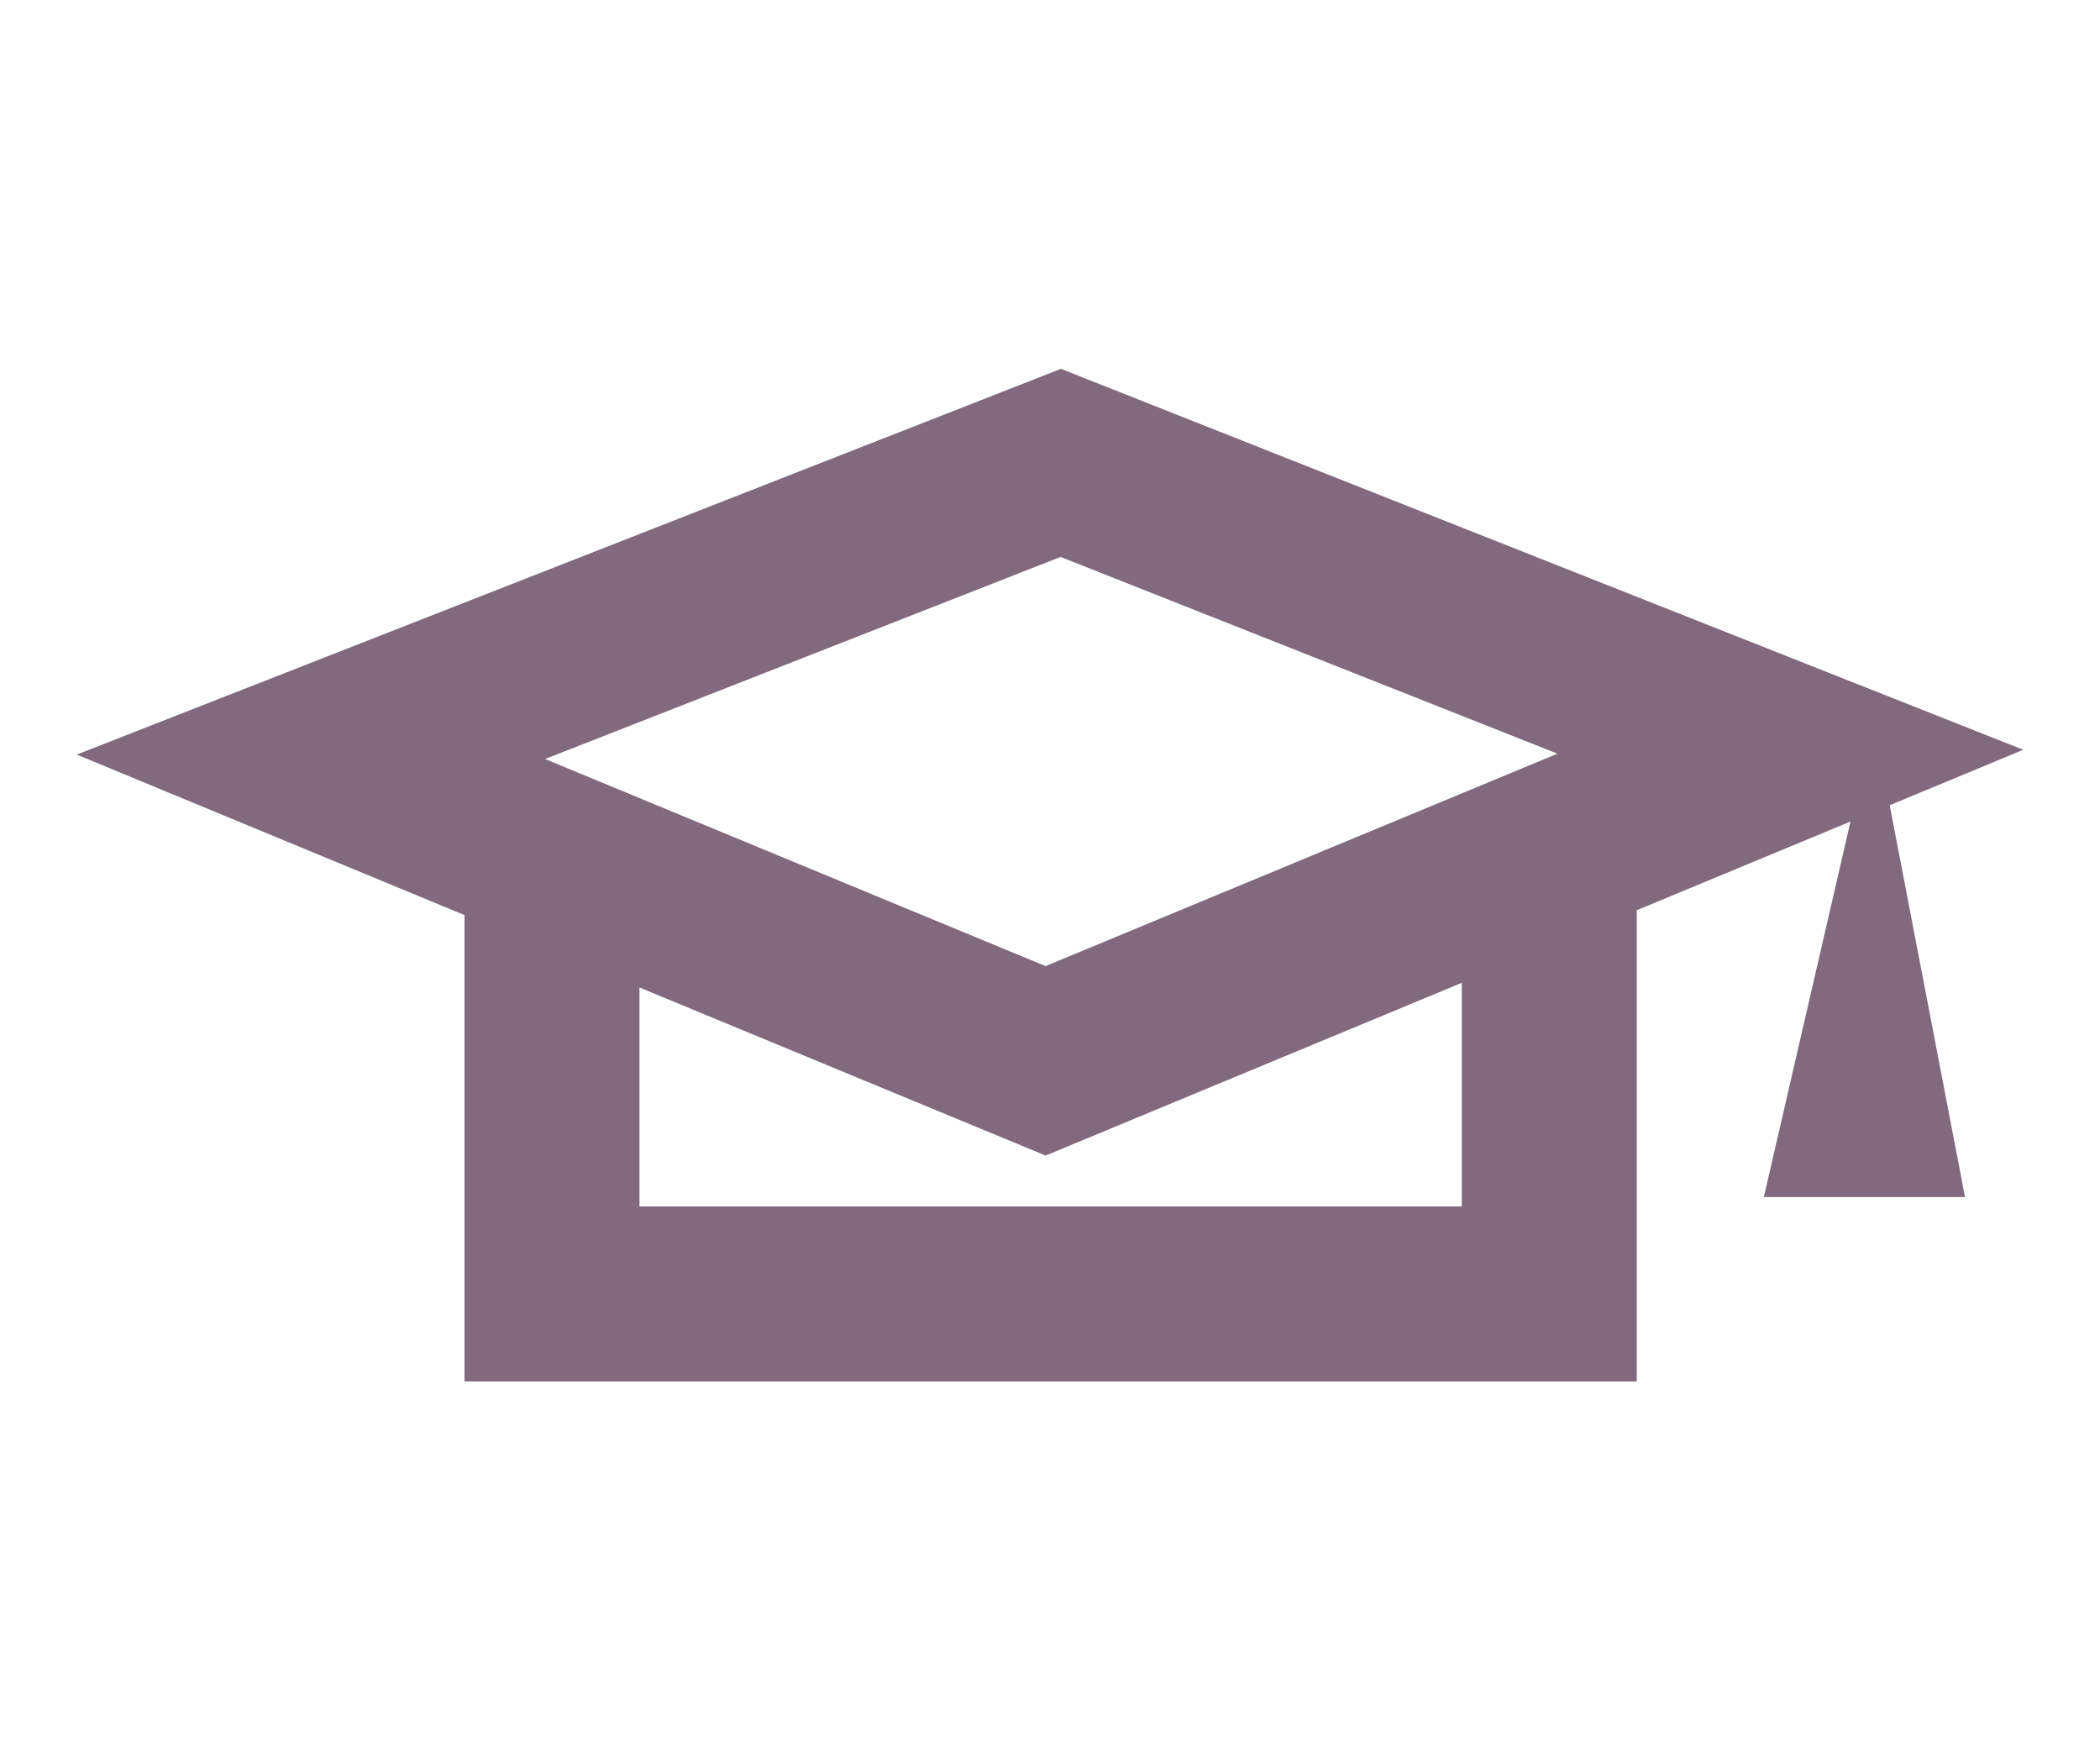 <?xml version="1.0" encoding="utf-8"?>
<!-- Generator: Adobe Illustrator 24.1.3, SVG Export Plug-In . SVG Version: 6.00 Build 0)  -->
<svg version="1.1" id="Слой_1" xmlns="http://www.w3.org/2000/svg" xmlns:xlink="http://www.w3.org/1999/xlink" x="0px" y="0px"
	 width="48px" height="40px" viewBox="0 0 48 40" enable-background="new 0 0 48 40" xml:space="preserve">
<path fill="#816A7E" d="M46.246,17.135L24.25,8.429L1.754,17.245l8.863,3.668v10.659h26.795v-10.77l4.885-2.027l-1.981,8.583h4.599
	l-1.722-8.955L46.246,17.135z M24.242,12.728l11.357,4.496l-11.701,4.855l-11.439-4.733L24.242,12.728z M33.412,27.571H14.617
	v-5.003l9.283,3.841l9.512-3.948V27.571z"/>
</svg>
